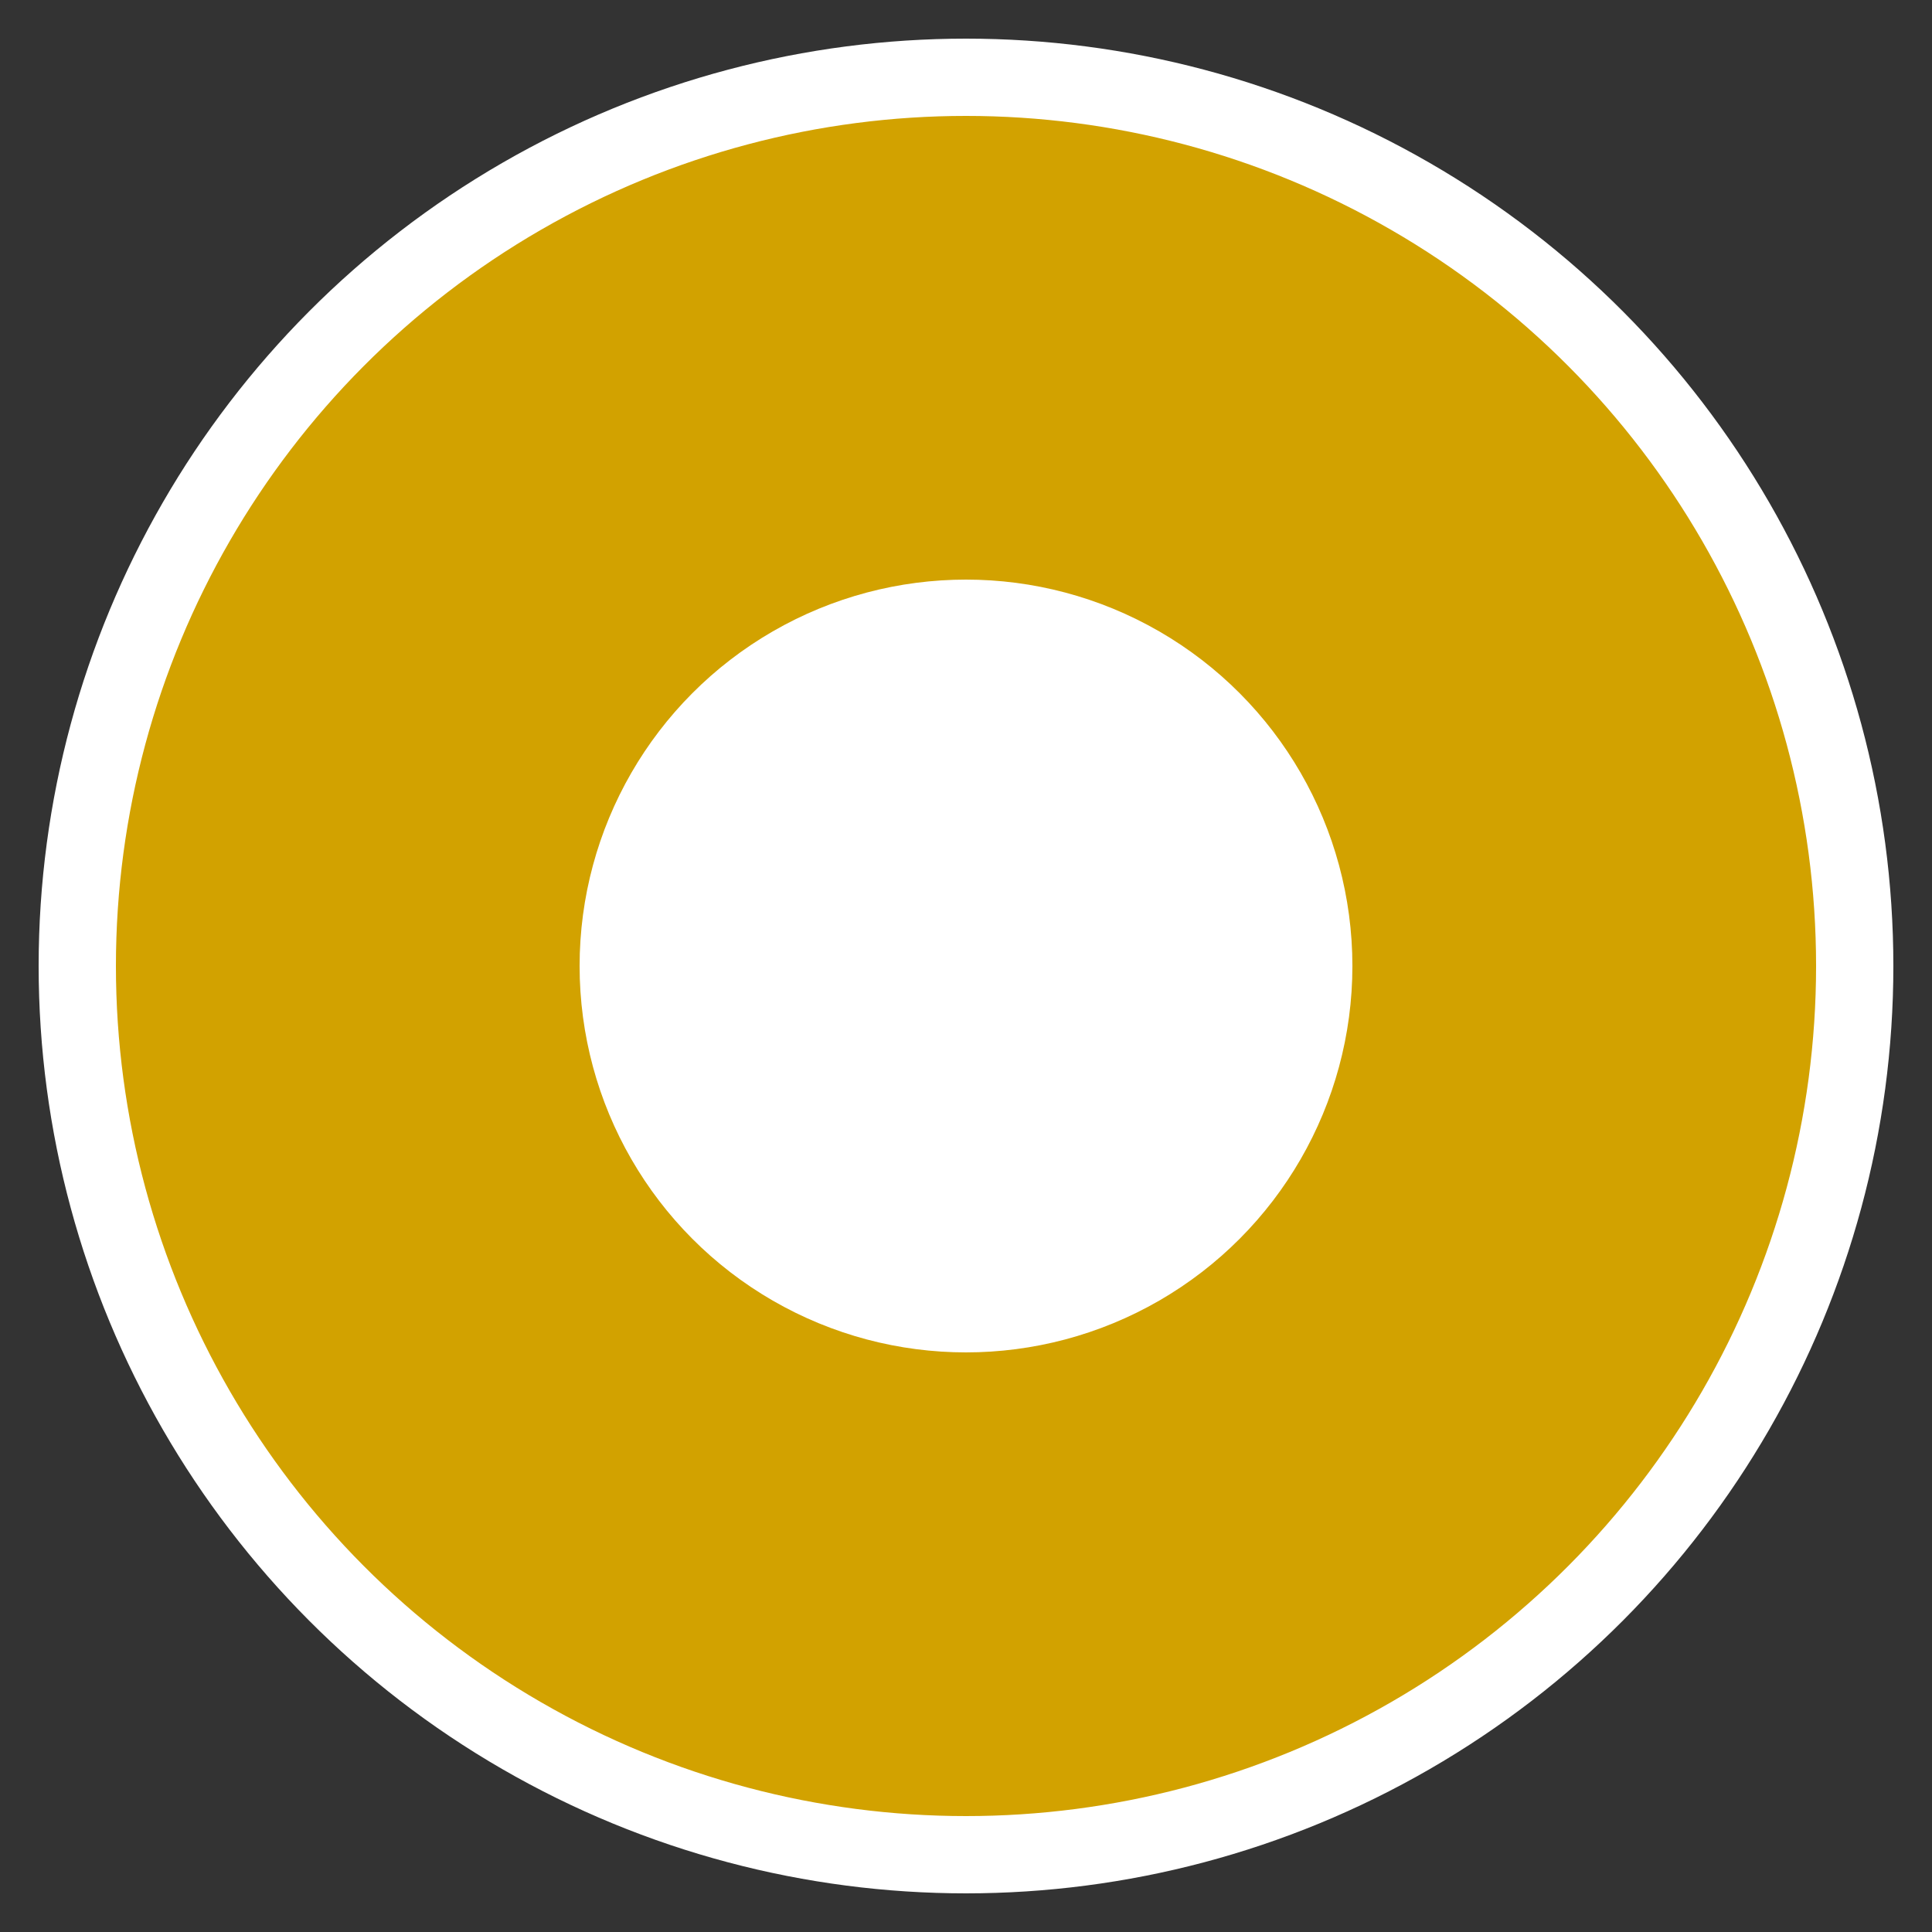 <svg xmlns="http://www.w3.org/2000/svg" viewBox="0 0 50 50">
    <rect x="0" y="0" width="50" height="50" fill="#333333" stroke="none"/>
    <ellipse
            fill="#d2a200"
            stroke-width="2"
            stroke="white"
            cx="25"
            cy="25"
            rx="23"
            ry="23"
    />
    <ellipse
            fill="white"
            cx="25"
            cy="25"
            rx="10"
            ry="10"
    />
</svg>